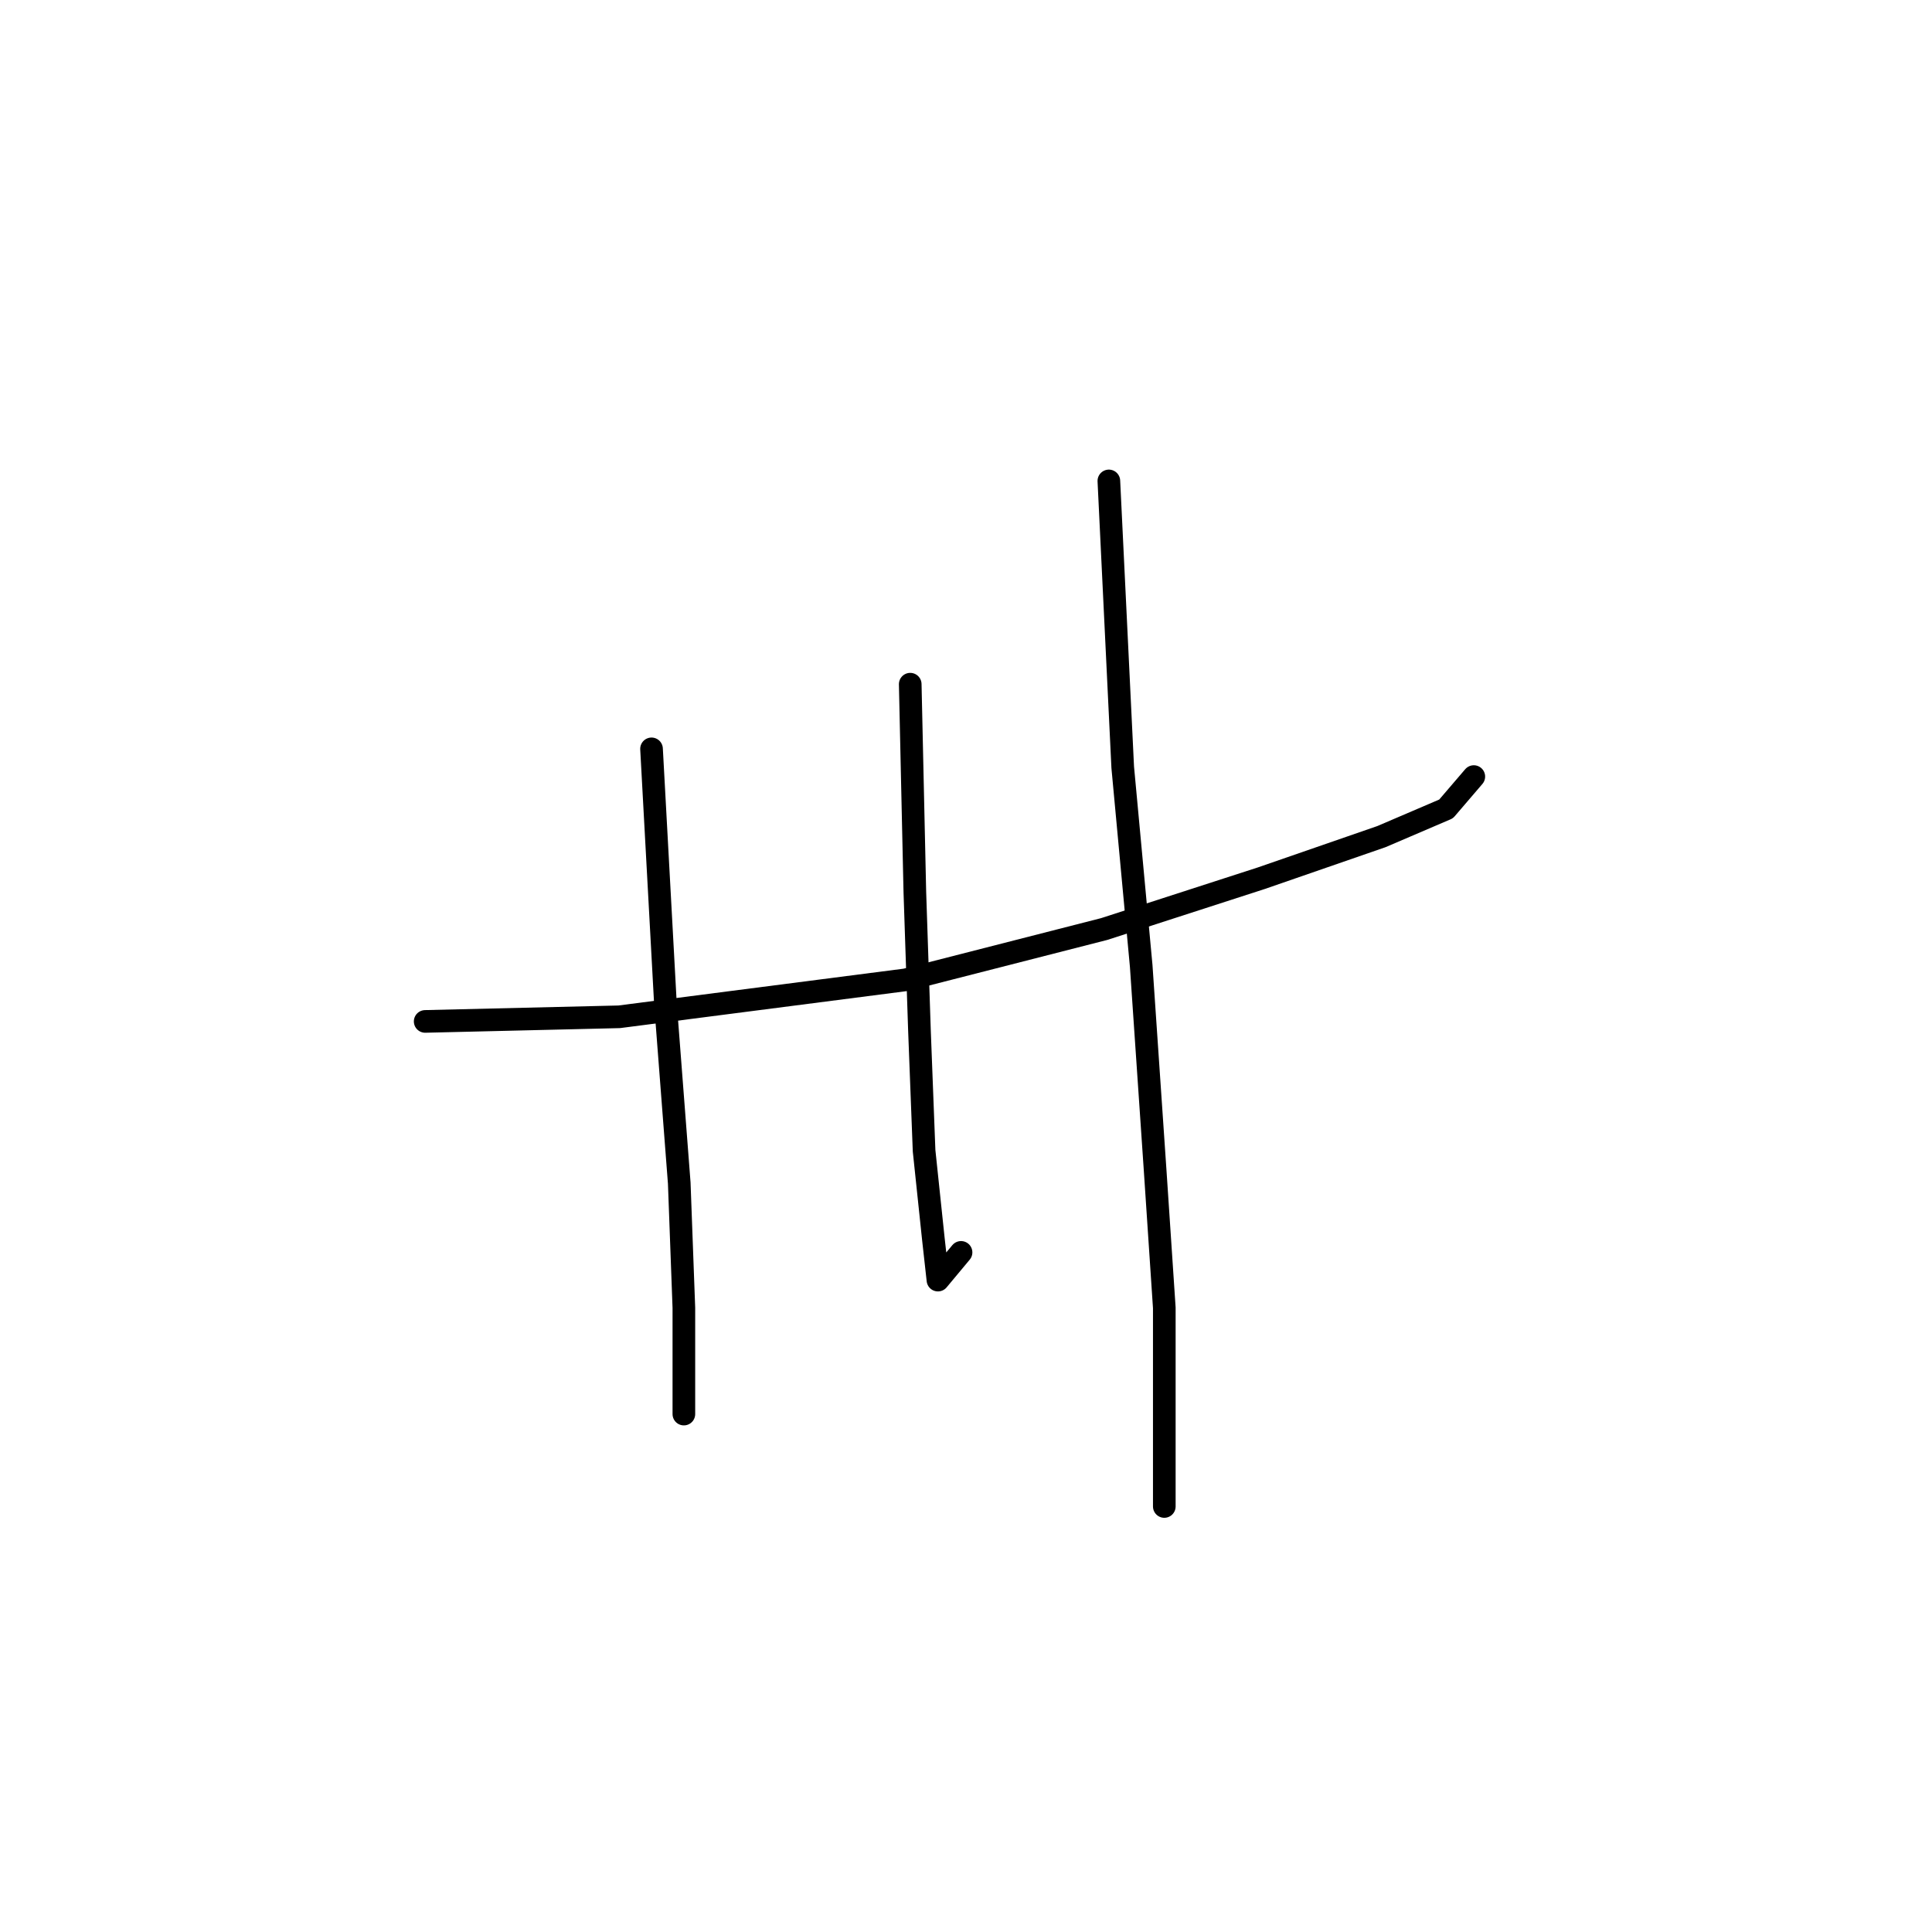 <?xml version="1.0" standalone="no"?>
    <svg width="256" height="256" xmlns="http://www.w3.org/2000/svg" version="1.1">
    <polyline stroke="black" stroke-width="3" stroke-linecap="round" fill="transparent" stroke-linejoin="round" points="56.338 135.343 82.046 134.731 119.997 129.834 146.318 123.1 167.13 116.367 183.045 110.858 191.615 107.186 195.287 102.901 195.287 102.901 " />
        <polyline stroke="black" stroke-width="3" stroke-linecap="round" fill="transparent" stroke-linejoin="round" points="86.331 99.228 88.168 132.894 90.004 156.767 90.616 173.294 90.616 184.312 90.616 187.372 90.616 187.372 " />
        <polyline stroke="black" stroke-width="3" stroke-linecap="round" fill="transparent" stroke-linejoin="round" points="120.61 90.658 121.222 118.204 121.834 136.567 122.446 152.482 123.67 164.112 124.282 169.621 127.343 165.948 127.343 165.948 " />
        <polyline stroke="black" stroke-width="3" stroke-linecap="round" fill="transparent" stroke-linejoin="round" points="146.93 63.726 148.767 101.677 151.215 127.997 153.052 154.93 154.276 173.294 154.276 199.615 154.276 199.615 " />
        </svg>